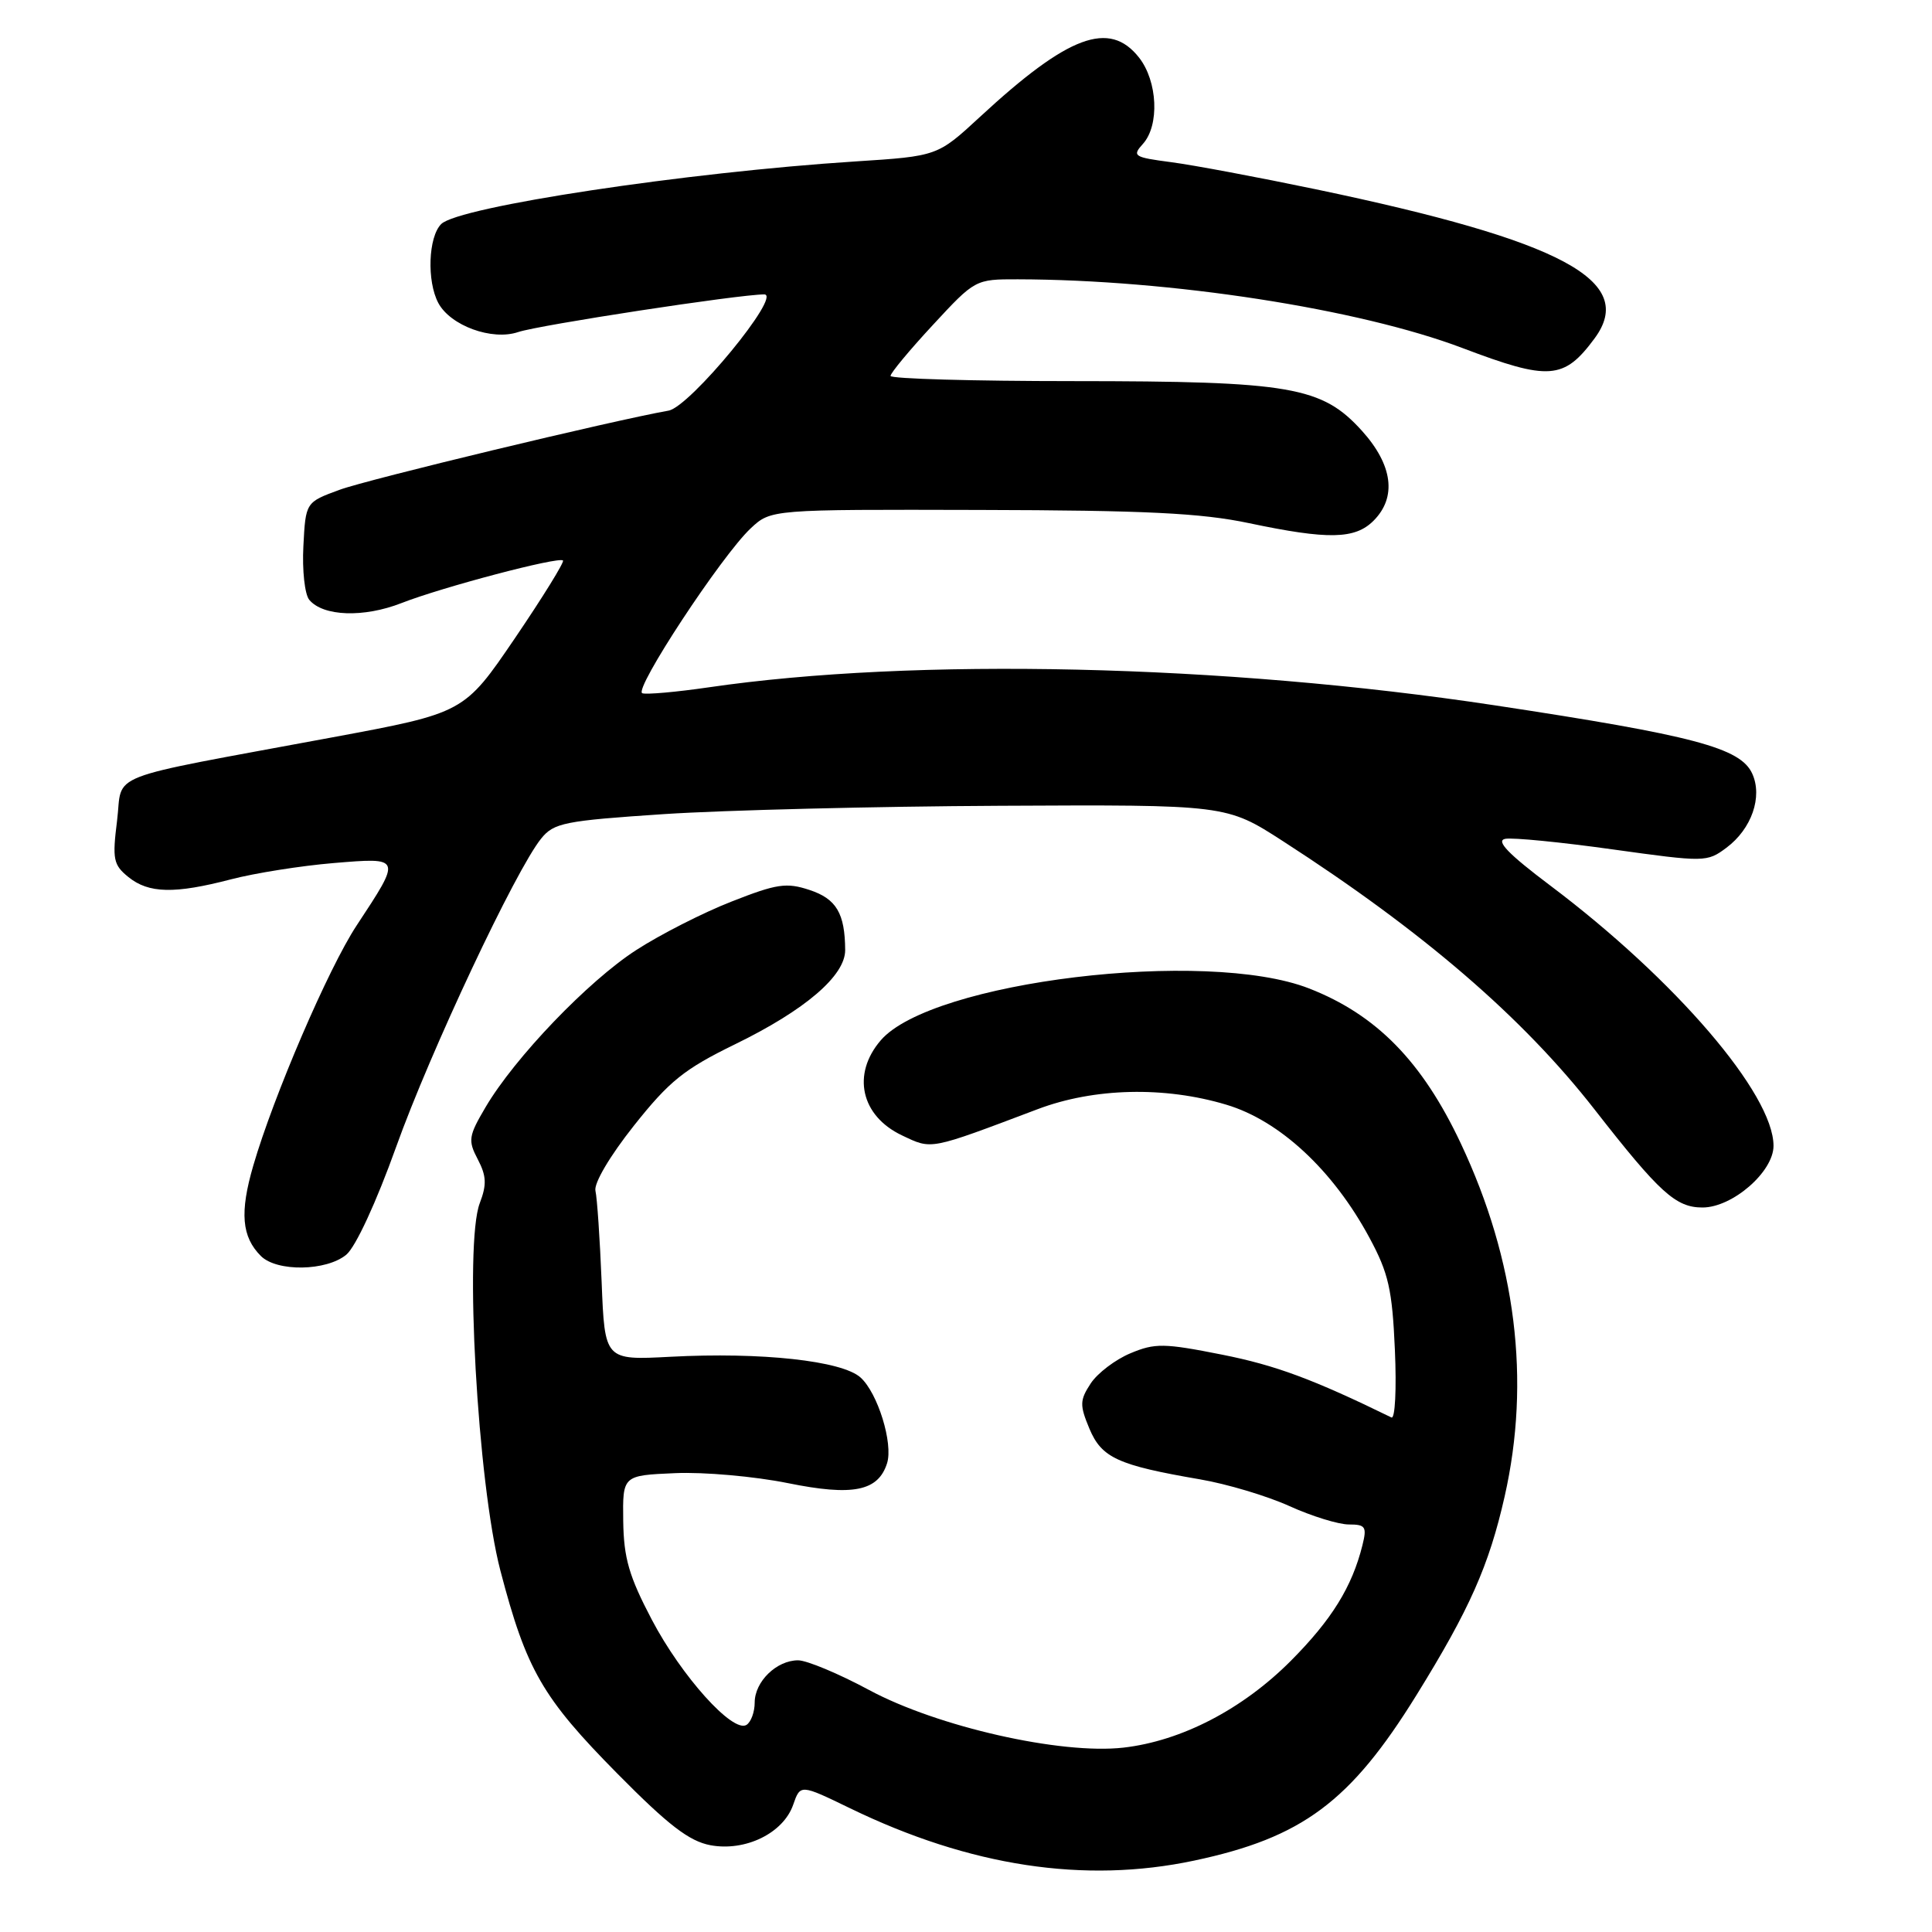<?xml version="1.0" encoding="UTF-8" standalone="no"?>
<!DOCTYPE svg PUBLIC "-//W3C//DTD SVG 1.1//EN" "http://www.w3.org/Graphics/SVG/1.1/DTD/svg11.dtd" >
<svg xmlns="http://www.w3.org/2000/svg" xmlns:xlink="http://www.w3.org/1999/xlink" version="1.1" viewBox="0 0 256 256">
 <g >
 <path fill="currentColor"
d=" M 158.23 246.54 C 172.56 243.50 178.93 238.76 187.69 224.61 C 194.73 213.24 197.30 207.45 199.37 198.30 C 202.85 182.93 200.88 167.03 193.56 151.50 C 188.45 140.65 182.38 134.45 173.45 130.97 C 159.80 125.65 123.43 130.05 116.71 137.84 C 112.84 142.33 114.06 147.85 119.51 150.44 C 123.53 152.34 122.99 152.45 137.50 146.97 C 144.98 144.14 154.31 143.92 162.50 146.38 C 169.57 148.49 176.65 155.07 181.46 164.01 C 183.99 168.70 184.48 170.86 184.83 178.87 C 185.06 184.05 184.86 188.06 184.37 187.82 C 173.97 182.74 169.03 180.91 161.94 179.50 C 154.24 177.97 153.04 177.95 149.78 179.32 C 147.79 180.15 145.42 181.95 144.52 183.32 C 143.07 185.54 143.05 186.18 144.35 189.30 C 145.97 193.17 148.11 194.15 159.00 196.02 C 162.57 196.63 167.92 198.23 170.87 199.57 C 173.82 200.91 177.36 202.00 178.73 202.00 C 180.94 202.00 181.14 202.30 180.53 204.75 C 179.15 210.28 176.46 214.62 171.04 220.07 C 164.64 226.49 156.55 230.69 148.86 231.57 C 140.57 232.51 124.23 228.81 115.17 223.94 C 111.14 221.77 106.90 220.00 105.75 220.00 C 102.90 220.00 100.00 222.82 100.00 225.60 C 100.00 226.85 99.51 228.19 98.91 228.56 C 97.10 229.67 90.31 222.12 86.37 214.62 C 83.35 208.87 82.65 206.47 82.58 201.54 C 82.50 195.50 82.50 195.50 89.45 195.20 C 93.27 195.03 99.99 195.63 104.39 196.52 C 113.01 198.27 116.36 197.60 117.54 193.89 C 118.37 191.26 116.31 184.59 114.03 182.53 C 111.58 180.31 100.90 179.14 88.82 179.78 C 80.13 180.24 80.13 180.24 79.72 169.87 C 79.49 164.17 79.12 158.73 78.90 157.79 C 78.67 156.80 80.81 153.17 84.00 149.15 C 88.69 143.24 90.66 141.66 97.42 138.36 C 106.69 133.84 112.01 129.28 111.99 125.88 C 111.96 121.02 110.82 119.10 107.28 117.93 C 104.21 116.91 102.93 117.10 96.94 119.46 C 93.17 120.93 87.48 123.83 84.30 125.89 C 77.93 130.00 68.21 140.14 64.35 146.69 C 62.08 150.54 61.99 151.11 63.31 153.62 C 64.46 155.82 64.51 156.97 63.57 159.43 C 61.50 164.84 63.28 196.51 66.30 208.10 C 69.75 221.29 71.86 224.95 81.85 235.06 C 88.55 241.84 91.32 243.97 94.13 244.50 C 98.76 245.36 103.79 242.91 105.10 239.14 C 106.05 236.41 106.05 236.41 112.63 239.60 C 128.51 247.31 143.69 249.62 158.23 246.54 Z  M 45.89 166.25 C 47.12 165.23 49.86 159.31 52.48 152.00 C 57.00 139.36 68.33 115.28 71.71 111.11 C 73.39 109.03 74.79 108.75 88.03 107.87 C 95.99 107.35 116.00 106.85 132.50 106.77 C 162.50 106.62 162.50 106.62 170.00 111.46 C 188.56 123.43 201.75 134.79 211.28 147.00 C 219.91 158.06 222.05 160.00 225.59 160.00 C 229.56 160.00 235.00 155.27 235.00 151.83 C 235.00 144.98 222.00 129.82 205.43 117.35 C 199.85 113.15 198.16 111.40 199.45 111.15 C 200.43 110.96 206.84 111.59 213.69 112.55 C 225.90 114.25 226.19 114.25 228.76 112.33 C 232.10 109.84 233.58 105.58 232.18 102.51 C 230.63 99.09 224.42 97.45 198.00 93.45 C 162.11 88.02 121.18 87.09 93.87 91.08 C 89.62 91.70 85.67 92.05 85.11 91.86 C 83.90 91.43 95.63 73.60 99.48 70.00 C 102.16 67.50 102.16 67.50 129.83 67.57 C 151.73 67.62 159.17 67.98 165.50 69.32 C 176.00 71.53 179.54 71.46 182.00 69.00 C 185.11 65.89 184.55 61.62 180.47 57.09 C 175.16 51.22 171.03 50.51 142.25 50.50 C 128.91 50.50 118.00 50.19 118.00 49.81 C 118.00 49.43 120.52 46.39 123.61 43.06 C 129.20 37.02 129.24 37.00 134.86 37.01 C 155.08 37.05 180.07 40.91 193.82 46.13 C 205.26 50.47 207.23 50.33 211.29 44.84 C 216.93 37.21 207.04 31.92 174.35 25.08 C 166.73 23.49 158.11 21.87 155.19 21.49 C 150.24 20.84 149.98 20.68 151.44 19.07 C 153.66 16.61 153.40 10.78 150.93 7.63 C 147.00 2.64 141.56 4.66 129.86 15.48 C 124.22 20.69 124.22 20.69 113.36 21.39 C 90.94 22.83 60.75 27.39 58.46 29.69 C 56.75 31.40 56.54 37.26 58.08 40.15 C 59.69 43.16 65.20 45.17 68.66 44.00 C 71.47 43.06 97.86 39.02 101.26 39.01 C 103.69 39.00 91.42 53.91 88.59 54.41 C 81.22 55.71 48.71 63.53 45.00 64.90 C 40.50 66.55 40.50 66.55 40.20 72.36 C 40.03 75.56 40.38 78.76 40.98 79.48 C 42.81 81.68 48.19 81.87 53.20 79.91 C 58.62 77.79 74.05 73.72 74.60 74.27 C 74.80 74.47 71.94 79.10 68.24 84.55 C 61.50 94.46 61.50 94.46 44.00 97.71 C 13.18 103.44 16.33 102.22 15.51 108.76 C 14.87 113.86 15.02 114.60 17.01 116.21 C 19.70 118.39 23.12 118.47 30.63 116.51 C 33.78 115.69 39.89 114.72 44.20 114.36 C 53.26 113.61 53.24 113.55 47.25 122.64 C 43.53 128.28 36.24 145.23 33.56 154.45 C 31.75 160.66 32.02 163.88 34.57 166.43 C 36.69 168.54 43.25 168.44 45.89 166.25 Z "/>
</g>
</svg>